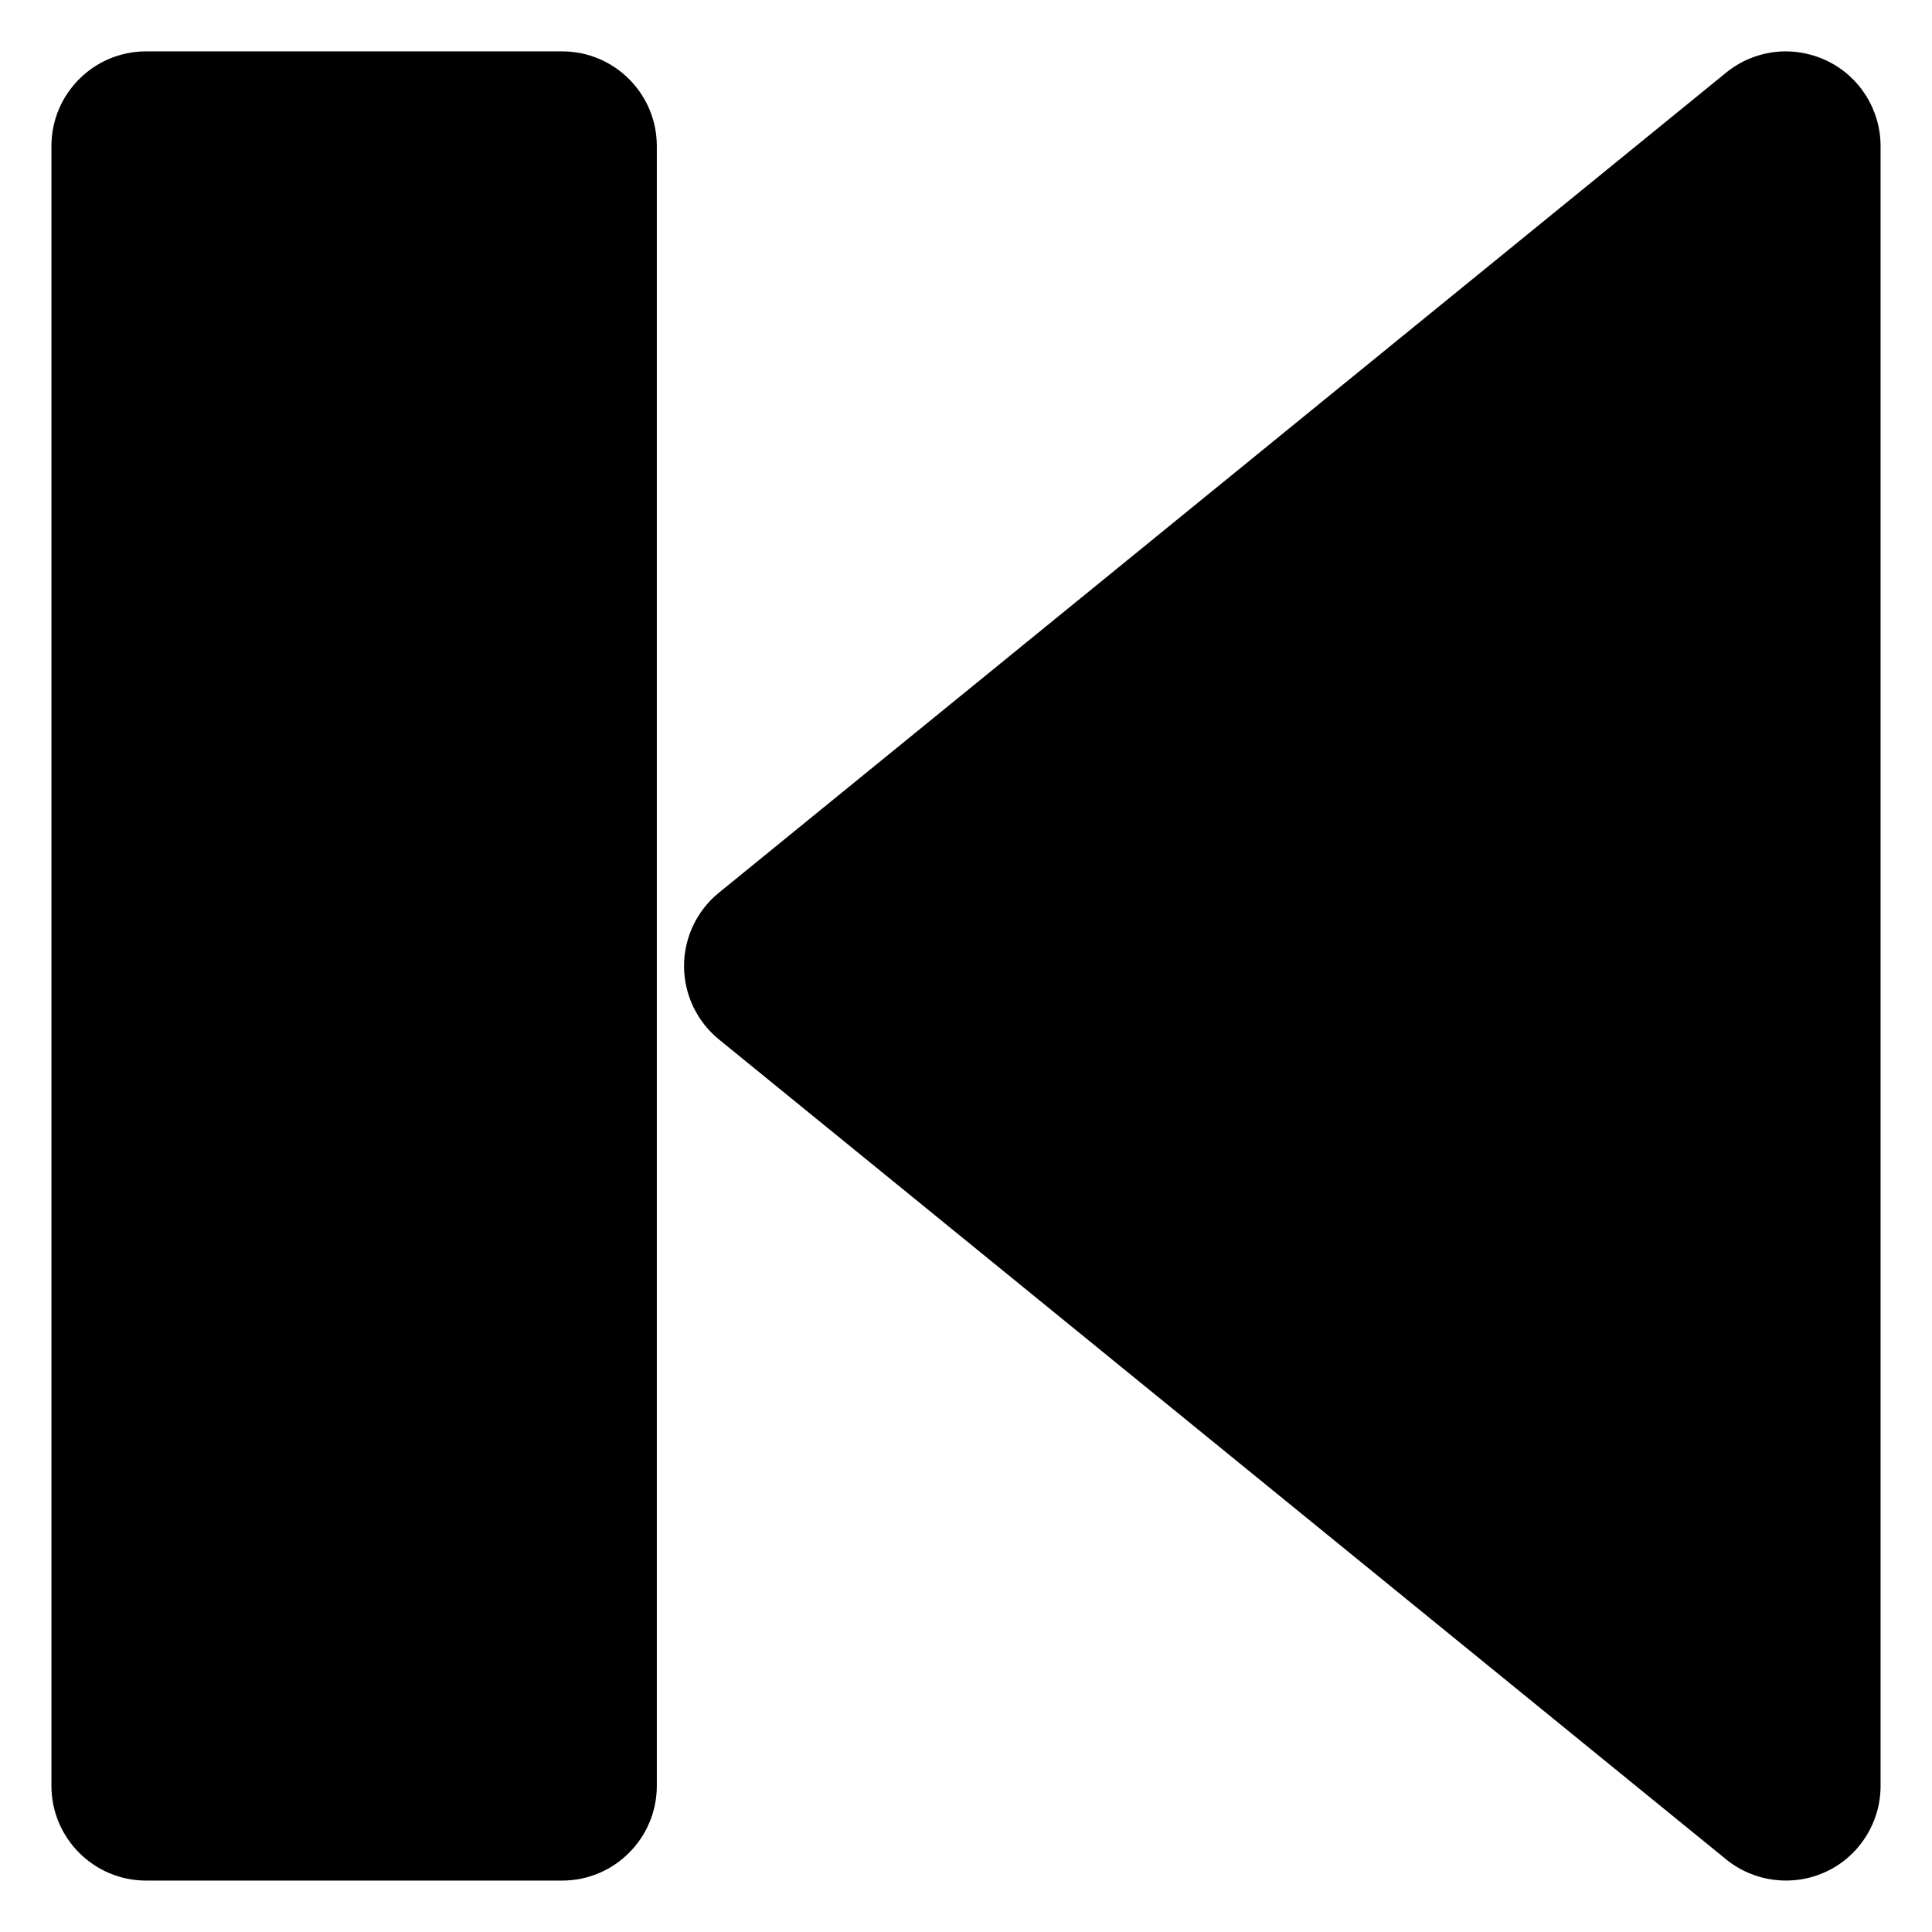 <svg xmlns="http://www.w3.org/2000/svg" viewBox="33 33 34 34"><path d="M64.429,33.904c-0.375,0-0.75,0.127-1.053,0.375l-17.723,14.43C45.265,49.023,45.038,49.5,45.038,50   c0,0.502,0.227,0.977,0.615,1.293l17.723,14.428c0.498,0.406,1.188,0.488,1.77,0.213c0.58-0.275,0.949-0.863,0.949-1.504V35.572   c0-0.643-0.369-1.229-0.949-1.505C64.915,33.959,64.671,33.904,64.429,33.904z"/><path d="M35.571,33.904c-0.92,0-1.666,0.747-1.666,1.667v28.856c0,0.92,0.746,1.668,1.666,1.668h7.322   c0.92,0,1.666-0.748,1.666-1.668V35.571c0-0.92-0.746-1.667-1.666-1.667H35.571z"/></svg>